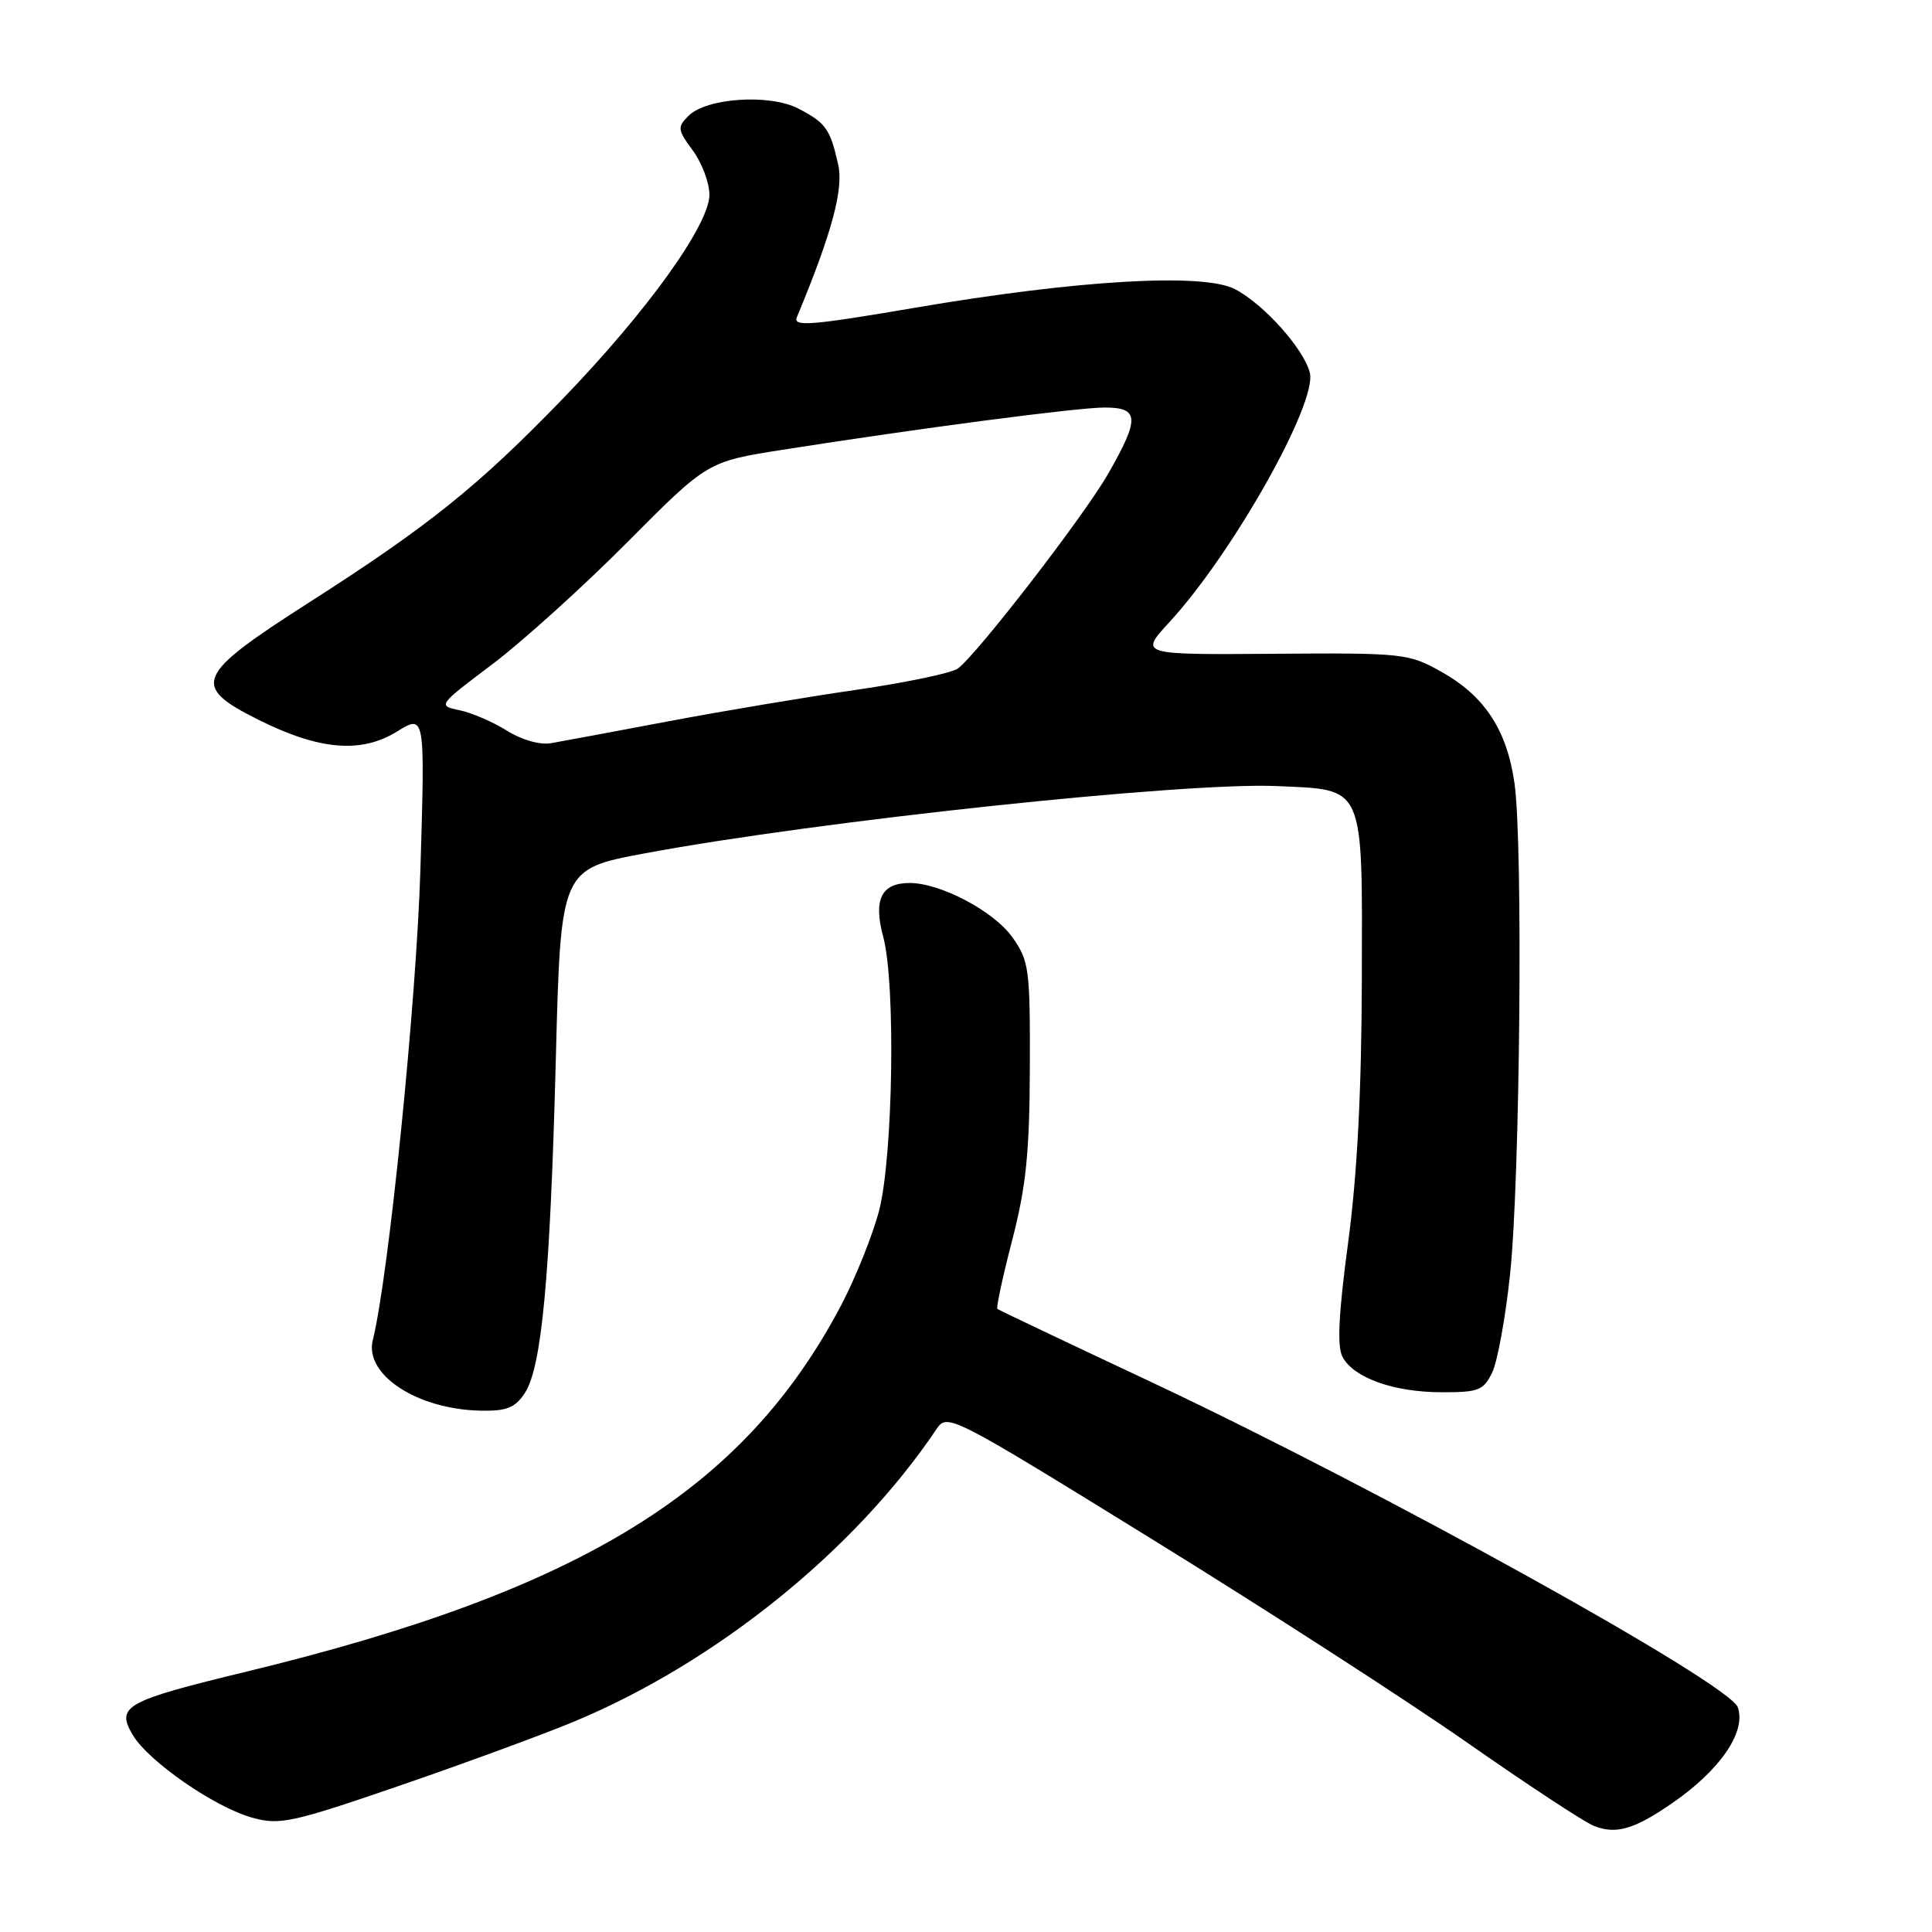 <?xml version="1.0" encoding="UTF-8" standalone="no"?>
<!DOCTYPE svg PUBLIC "-//W3C//DTD SVG 1.1//EN" "http://www.w3.org/Graphics/SVG/1.1/DTD/svg11.dtd" >
<svg xmlns="http://www.w3.org/2000/svg" xmlns:xlink="http://www.w3.org/1999/xlink" version="1.1" viewBox="0 0 256 256">
 <g >
 <path fill="currentColor"
d=" M 221.50 238.98 C 227.91 234.58 231.41 229.49 230.27 226.23 C 229.14 223.04 182.98 197.45 152.40 183.06 C 141.45 177.92 132.35 173.59 132.16 173.44 C 131.98 173.29 132.86 169.19 134.12 164.33 C 135.96 157.23 136.42 152.76 136.46 141.50 C 136.50 128.31 136.36 127.31 134.12 124.16 C 131.66 120.72 124.61 117.00 120.54 117.00 C 116.78 117.00 115.70 119.18 117.03 124.13 C 118.70 130.30 118.34 153.26 116.48 160.43 C 115.63 163.67 113.38 169.28 111.48 172.91 C 98.54 197.50 77.10 210.72 32.70 221.49 C 16.55 225.40 15.34 226.08 17.59 229.89 C 19.66 233.39 28.47 239.49 33.45 240.86 C 37.07 241.86 38.69 241.51 52.95 236.61 C 61.50 233.67 71.91 229.85 76.09 228.11 C 94.90 220.27 113.30 205.43 124.10 189.35 C 125.52 187.24 125.98 187.48 152.78 204.03 C 167.76 213.28 186.51 225.38 194.46 230.94 C 202.40 236.49 209.93 241.44 211.20 241.94 C 214.12 243.10 216.49 242.42 221.50 238.98 Z  M 69.54 184.59 C 71.79 181.15 72.90 169.19 73.65 140.33 C 74.30 115.16 74.30 115.16 85.40 113.08 C 108.49 108.77 156.98 103.61 169.22 104.16 C 180.93 104.69 180.51 103.73 180.45 129.79 C 180.41 144.65 179.84 155.66 178.63 164.68 C 177.37 174.08 177.15 178.42 177.89 179.80 C 179.37 182.57 184.65 184.46 190.97 184.48 C 195.90 184.50 196.57 184.24 197.72 181.87 C 198.42 180.42 199.49 174.57 200.09 168.87 C 201.42 156.33 201.82 111.74 200.68 103.80 C 199.67 96.71 196.73 92.23 190.96 89.00 C 186.64 86.58 185.95 86.50 168.73 86.63 C 150.97 86.76 150.97 86.76 154.96 82.43 C 163.33 73.34 174.57 53.40 173.56 49.39 C 172.77 46.23 167.43 40.27 163.63 38.31 C 159.42 36.13 142.76 37.10 121.23 40.78 C 107.46 43.13 105.05 43.32 105.59 42.03 C 110.25 30.82 111.80 25.06 111.06 21.78 C 110.00 17.08 109.43 16.27 105.77 14.38 C 101.97 12.41 93.60 12.97 91.23 15.35 C 89.73 16.84 89.77 17.20 91.80 19.94 C 93.01 21.58 94.00 24.22 94.00 25.80 C 94.00 29.79 85.71 41.31 74.55 52.86 C 63.38 64.41 56.81 69.69 40.91 79.86 C 25.86 89.49 25.26 90.88 34.24 95.37 C 42.30 99.40 47.85 99.87 52.59 96.94 C 56.32 94.64 56.32 94.64 55.71 115.07 C 55.20 132.55 51.49 169.21 49.40 177.56 C 48.24 182.16 55.31 186.77 63.73 186.92 C 67.14 186.99 68.26 186.53 69.54 184.59 Z  M 67.16 96.81 C 65.32 95.66 62.50 94.44 60.89 94.11 C 57.99 93.50 58.01 93.46 65.23 88.02 C 69.23 85.00 77.28 77.73 83.12 71.85 C 93.74 61.17 93.74 61.17 103.62 59.61 C 121.80 56.75 142.72 54.00 146.38 54.00 C 150.97 54.00 151.04 55.43 146.84 62.77 C 143.67 68.32 129.59 86.56 126.93 88.58 C 126.14 89.17 120.10 90.44 113.50 91.40 C 106.90 92.35 95.65 94.24 88.50 95.59 C 81.35 96.94 74.38 98.24 73.00 98.48 C 71.54 98.73 69.11 98.04 67.16 96.81 Z "/>
</g>
</svg>